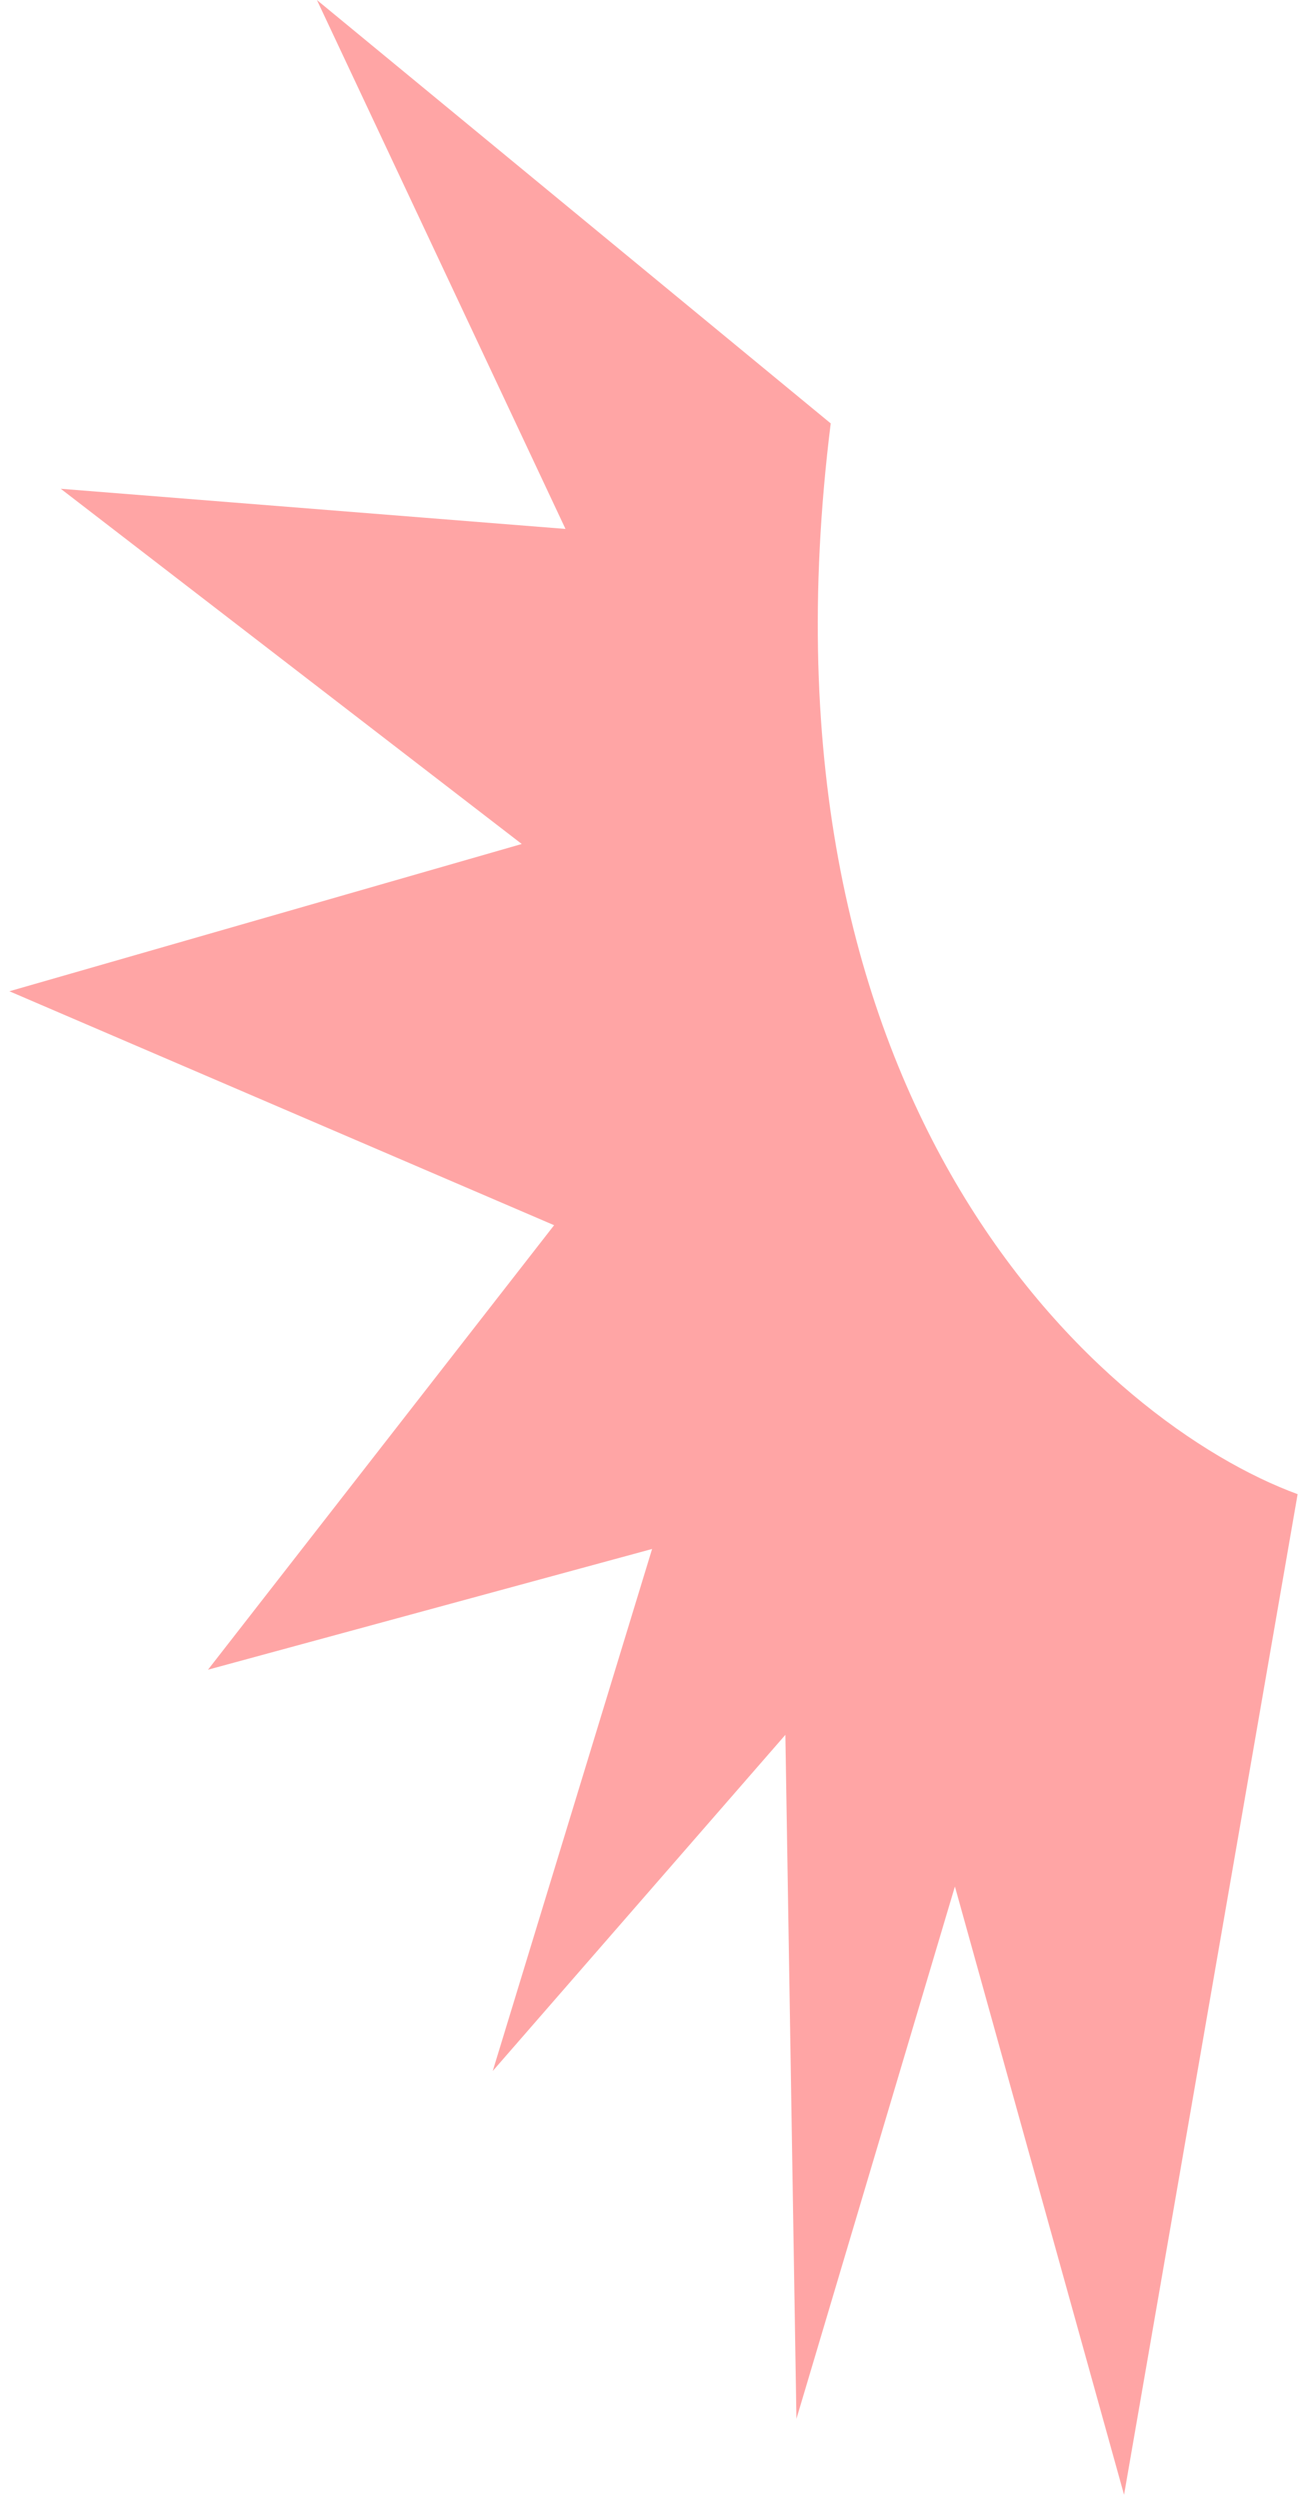 <svg width="73" height="139" viewBox="0 0 73 139" fill="none" xmlns="http://www.w3.org/2000/svg">
<path id="Vector 3" d="M17.62 0.001L46.186 23.54C41.419 61.793 61.506 79.167 72.145 83.071L62.495 138.702L53.091 104.883L44.28 134.479L43.665 96.452L27.395 115.142L36.255 86.118L11.564 92.83L30.807 68.118L0.523 55.111L29.008 46.923L3.377 27.174L31.44 29.407L17.62 0.001Z" fill="#FFA5A5"/>
</svg>
